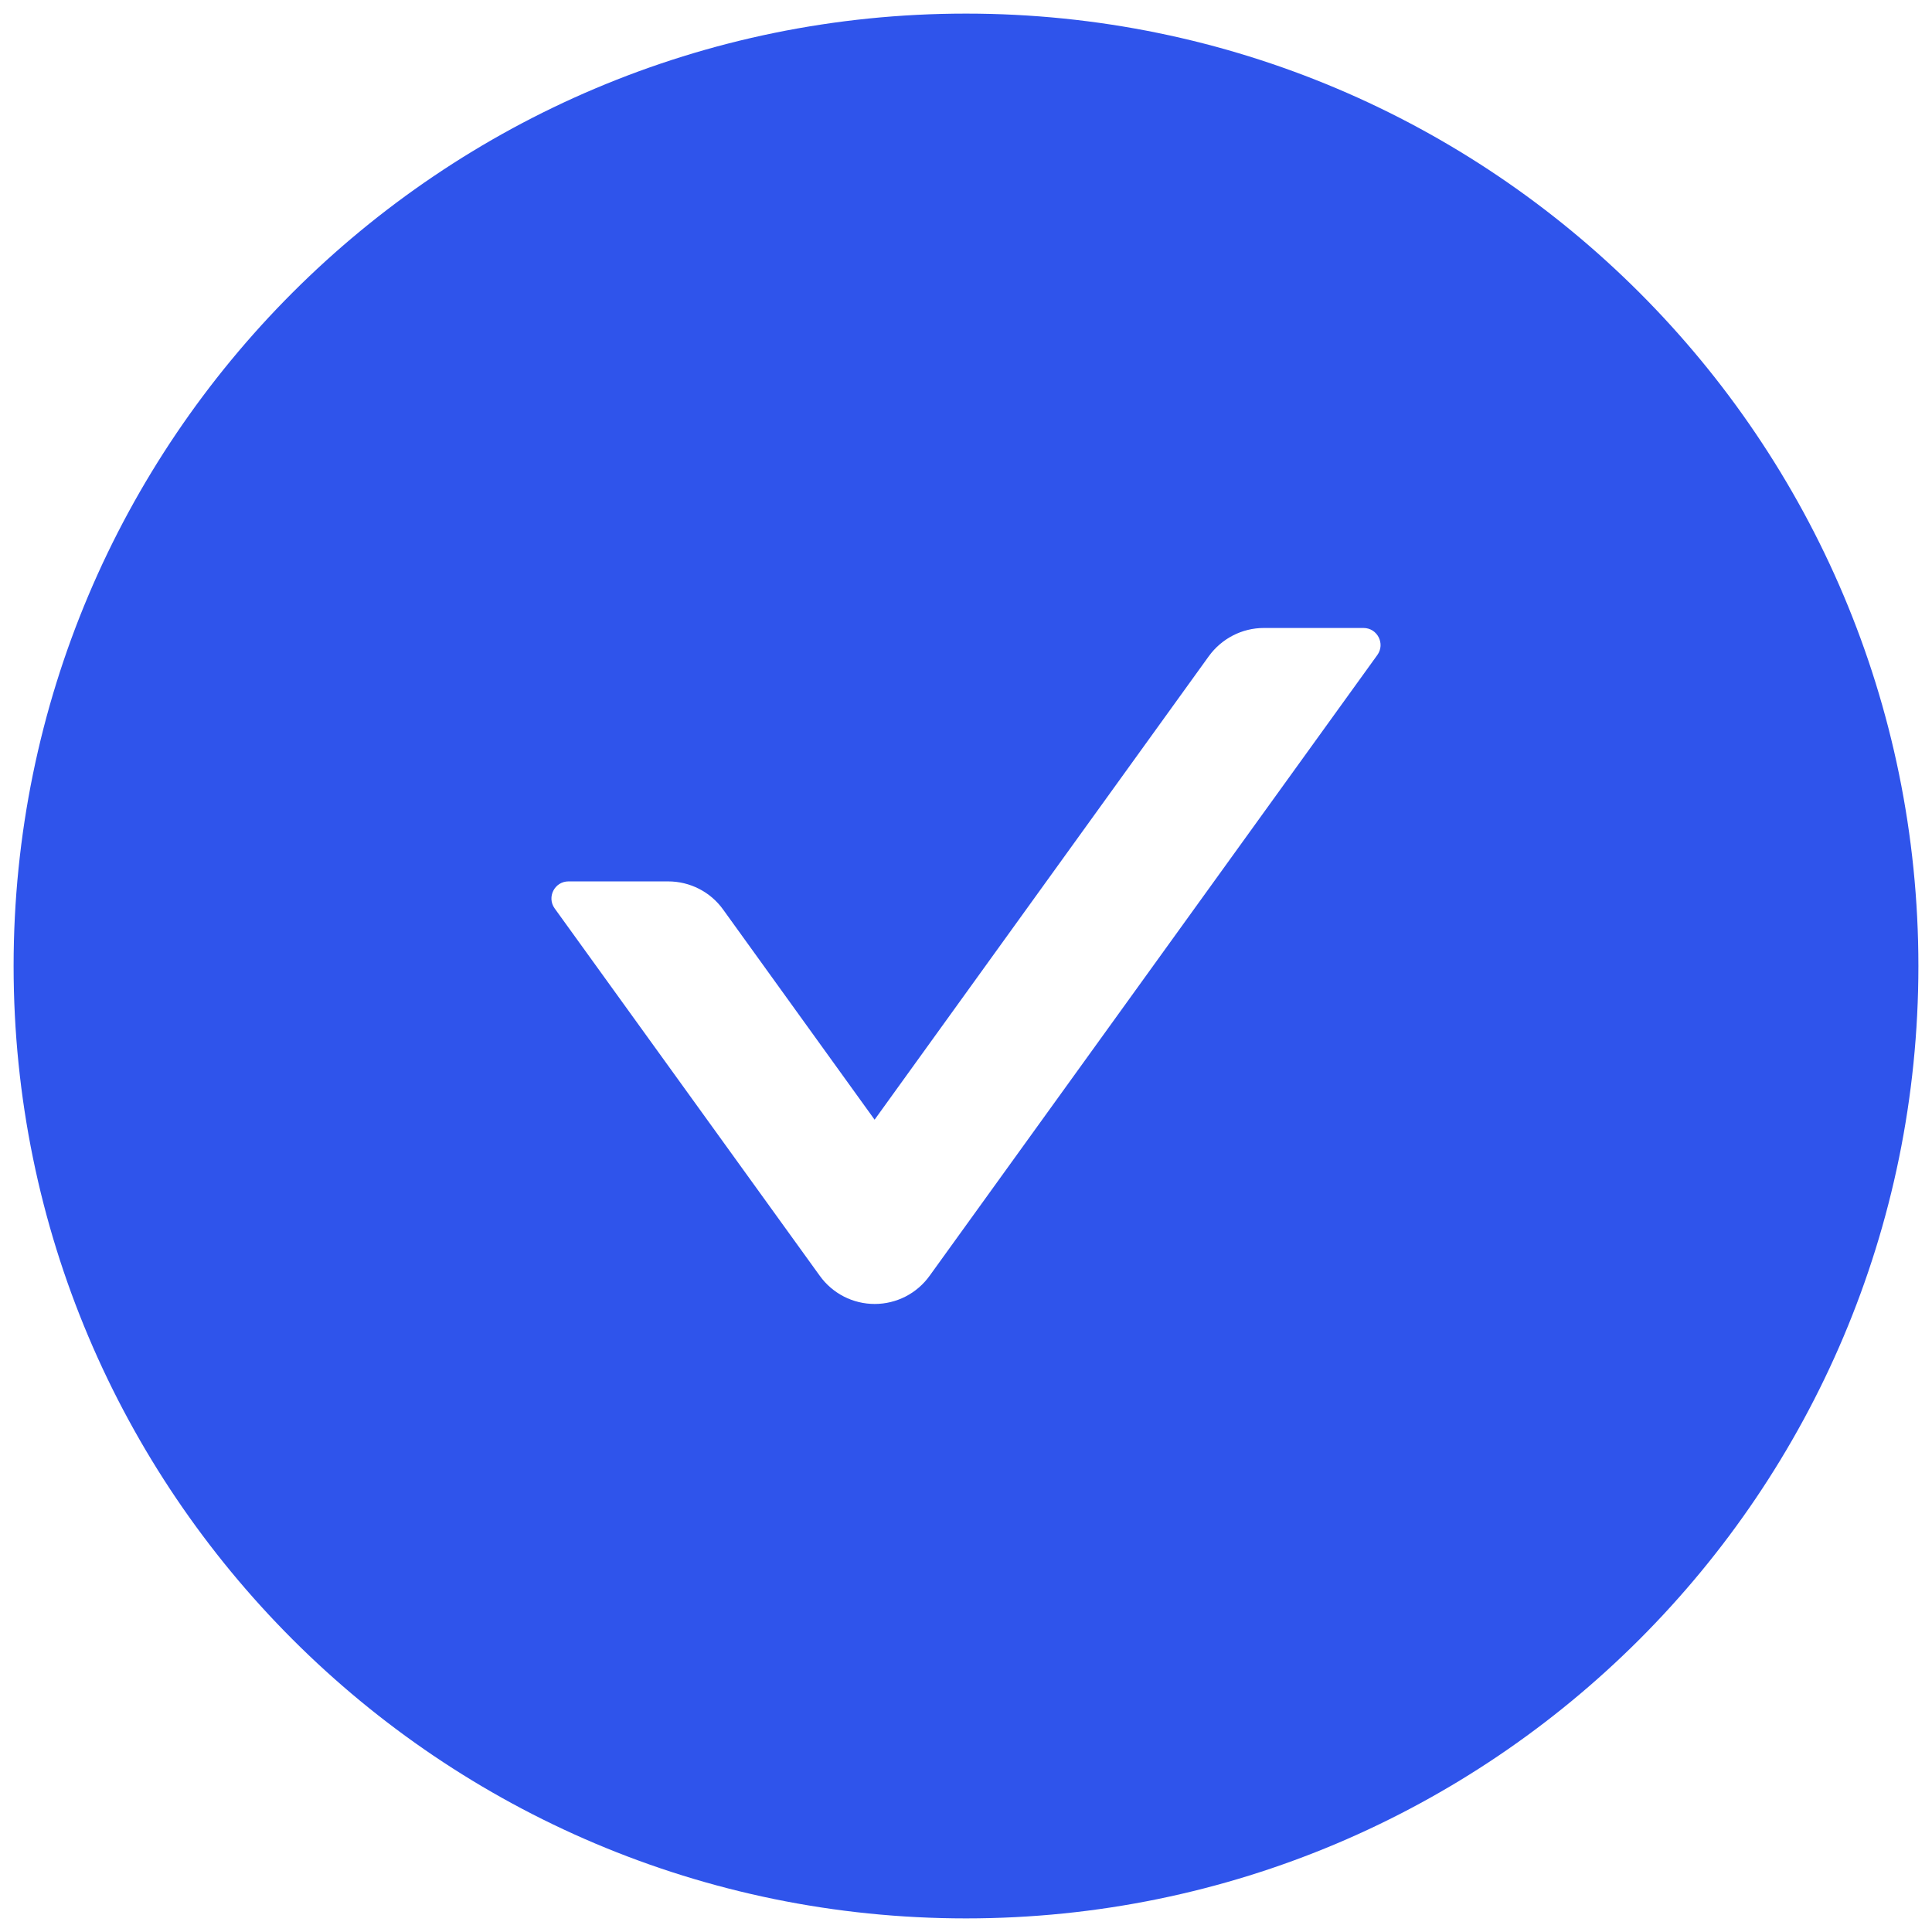 <svg width="71" height="71" viewBox="0 0 71 71" fill="none" xmlns="http://www.w3.org/2000/svg">
<path d="M35.5 0.5C16.172 0.5 0.5 16.172 0.5 35.5C0.5 54.828 16.172 70.5 35.5 70.5C54.828 70.5 70.5 54.828 70.5 35.5C70.5 16.172 54.828 0.5 35.5 0.5ZM50.617 24.07L34.164 46.883C33.934 47.204 33.631 47.465 33.28 47.646C32.928 47.826 32.539 47.92 32.145 47.92C31.75 47.92 31.36 47.826 31.009 47.646C30.658 47.465 30.355 47.204 30.125 46.883L20.383 33.383C20.086 32.969 20.383 32.391 20.891 32.391H24.555C25.352 32.391 26.109 32.773 26.578 33.43L32.141 41.148L44.422 24.117C44.891 23.469 45.641 23.078 46.445 23.078H50.109C50.617 23.078 50.914 23.656 50.617 24.07V24.07Z" fill="#2F54EB"/>
</svg>
